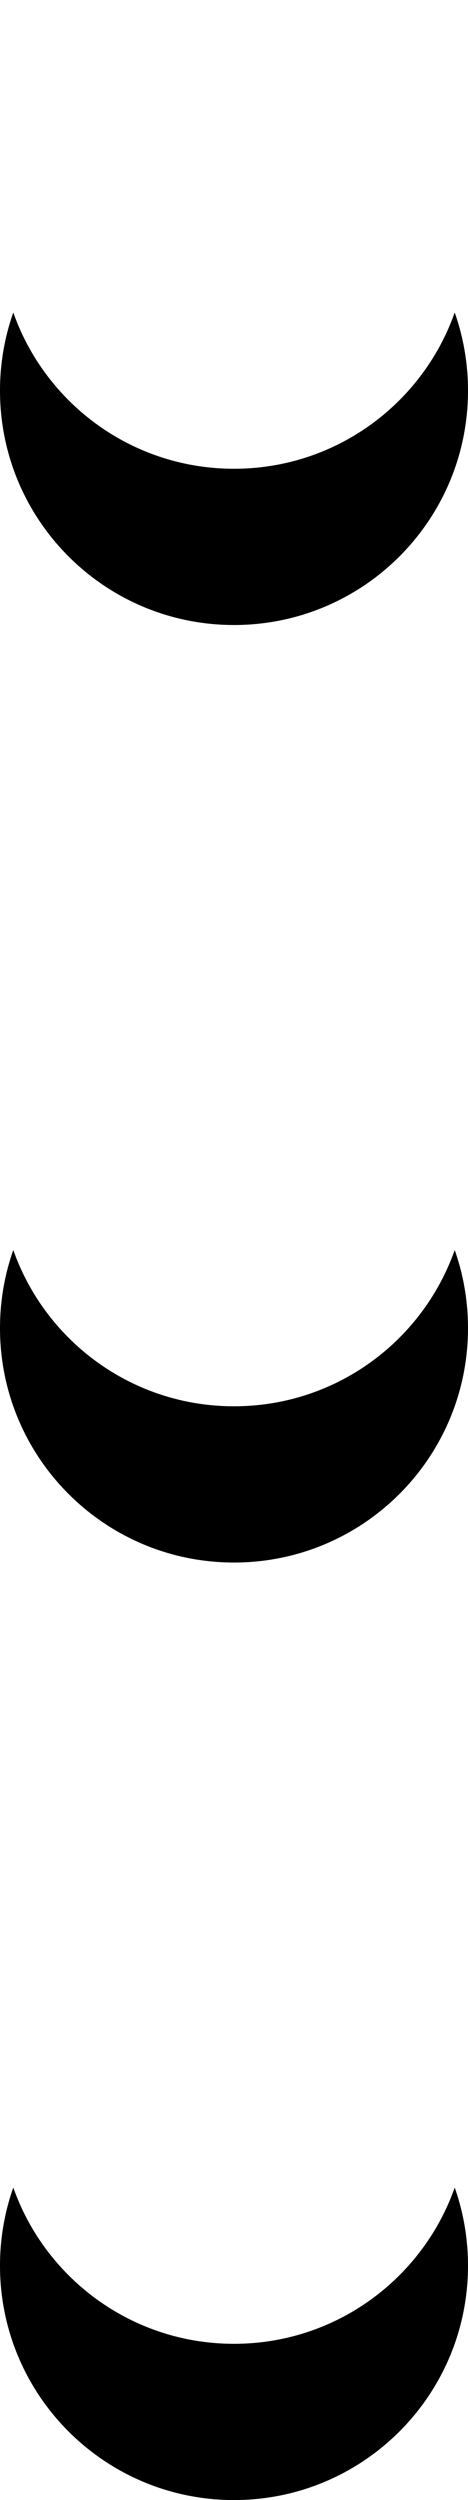 <?xml version="1.0" encoding="UTF-8"?>
<svg width="3px" height="16px" viewBox="0 0 3 16" version="1.1" xmlns="http://www.w3.org/2000/svg" xmlns:xlink="http://www.w3.org/1999/xlink">
    <!-- Generator: Sketch 50.2 (55047) - http://www.bohemiancoding.com/sketch -->
    <title>icons8-menu_2 copy 20</title>
    <desc>Created with Sketch.</desc>
    <defs>
        <path d="M1.5,0 C0.671,0 0,0.671 0,1.5 C0,2.329 0.671,3 1.5,3 C2.329,3 3,2.329 3,1.5 C3,0.671 2.329,0 1.5,0 Z M1.5,6 C0.671,6 0,6.671 0,7.5 C0,8.329 0.671,9 1.5,9 C2.329,9 3,8.329 3,7.5 C3,6.671 2.329,6 1.5,6 Z M1.5,12 C0.671,12 0,12.671 0,13.5 C0,14.329 0.671,15 1.5,15 C2.329,15 3,14.329 3,13.5 C3,12.671 2.329,12 1.5,12 Z" id="path-1"></path>
        <filter x="-16.7%" y="-3.3%" width="133.3%" height="113.3%" filterUnits="objectBoundingBox" id="filter-2">
            <feOffset dx="0" dy="1" in="SourceAlpha" result="shadowOffsetOuter1"></feOffset>
            <feColorMatrix values="0 0 0 0 0   0 0 0 0 0   0 0 0 0 0  0 0 0 0.242 0" type="matrix" in="shadowOffsetOuter1"></feColorMatrix>
        </filter>
    </defs>
    <g id="App-Wallet" stroke="none" stroke-width="1" fill="none" fill-rule="evenodd">
        <g id="Discover-first-sight-CuongDao-edit-Copy" transform="translate(-185, -535)" fill-rule="nonzero">
            <g id="icons8-menu_2-copy-20" transform="translate(185, 535)">
                <g id="Shape">
                    <use fill="black" fill-opacity="1" filter="url(#filter-2)" xlink:href="#path-1"></use>
                    <use fill="#FFFFFF" fill-rule="evenodd" xlink:href="#path-1"></use>
                </g>
            </g>
        </g>
    </g>
</svg>